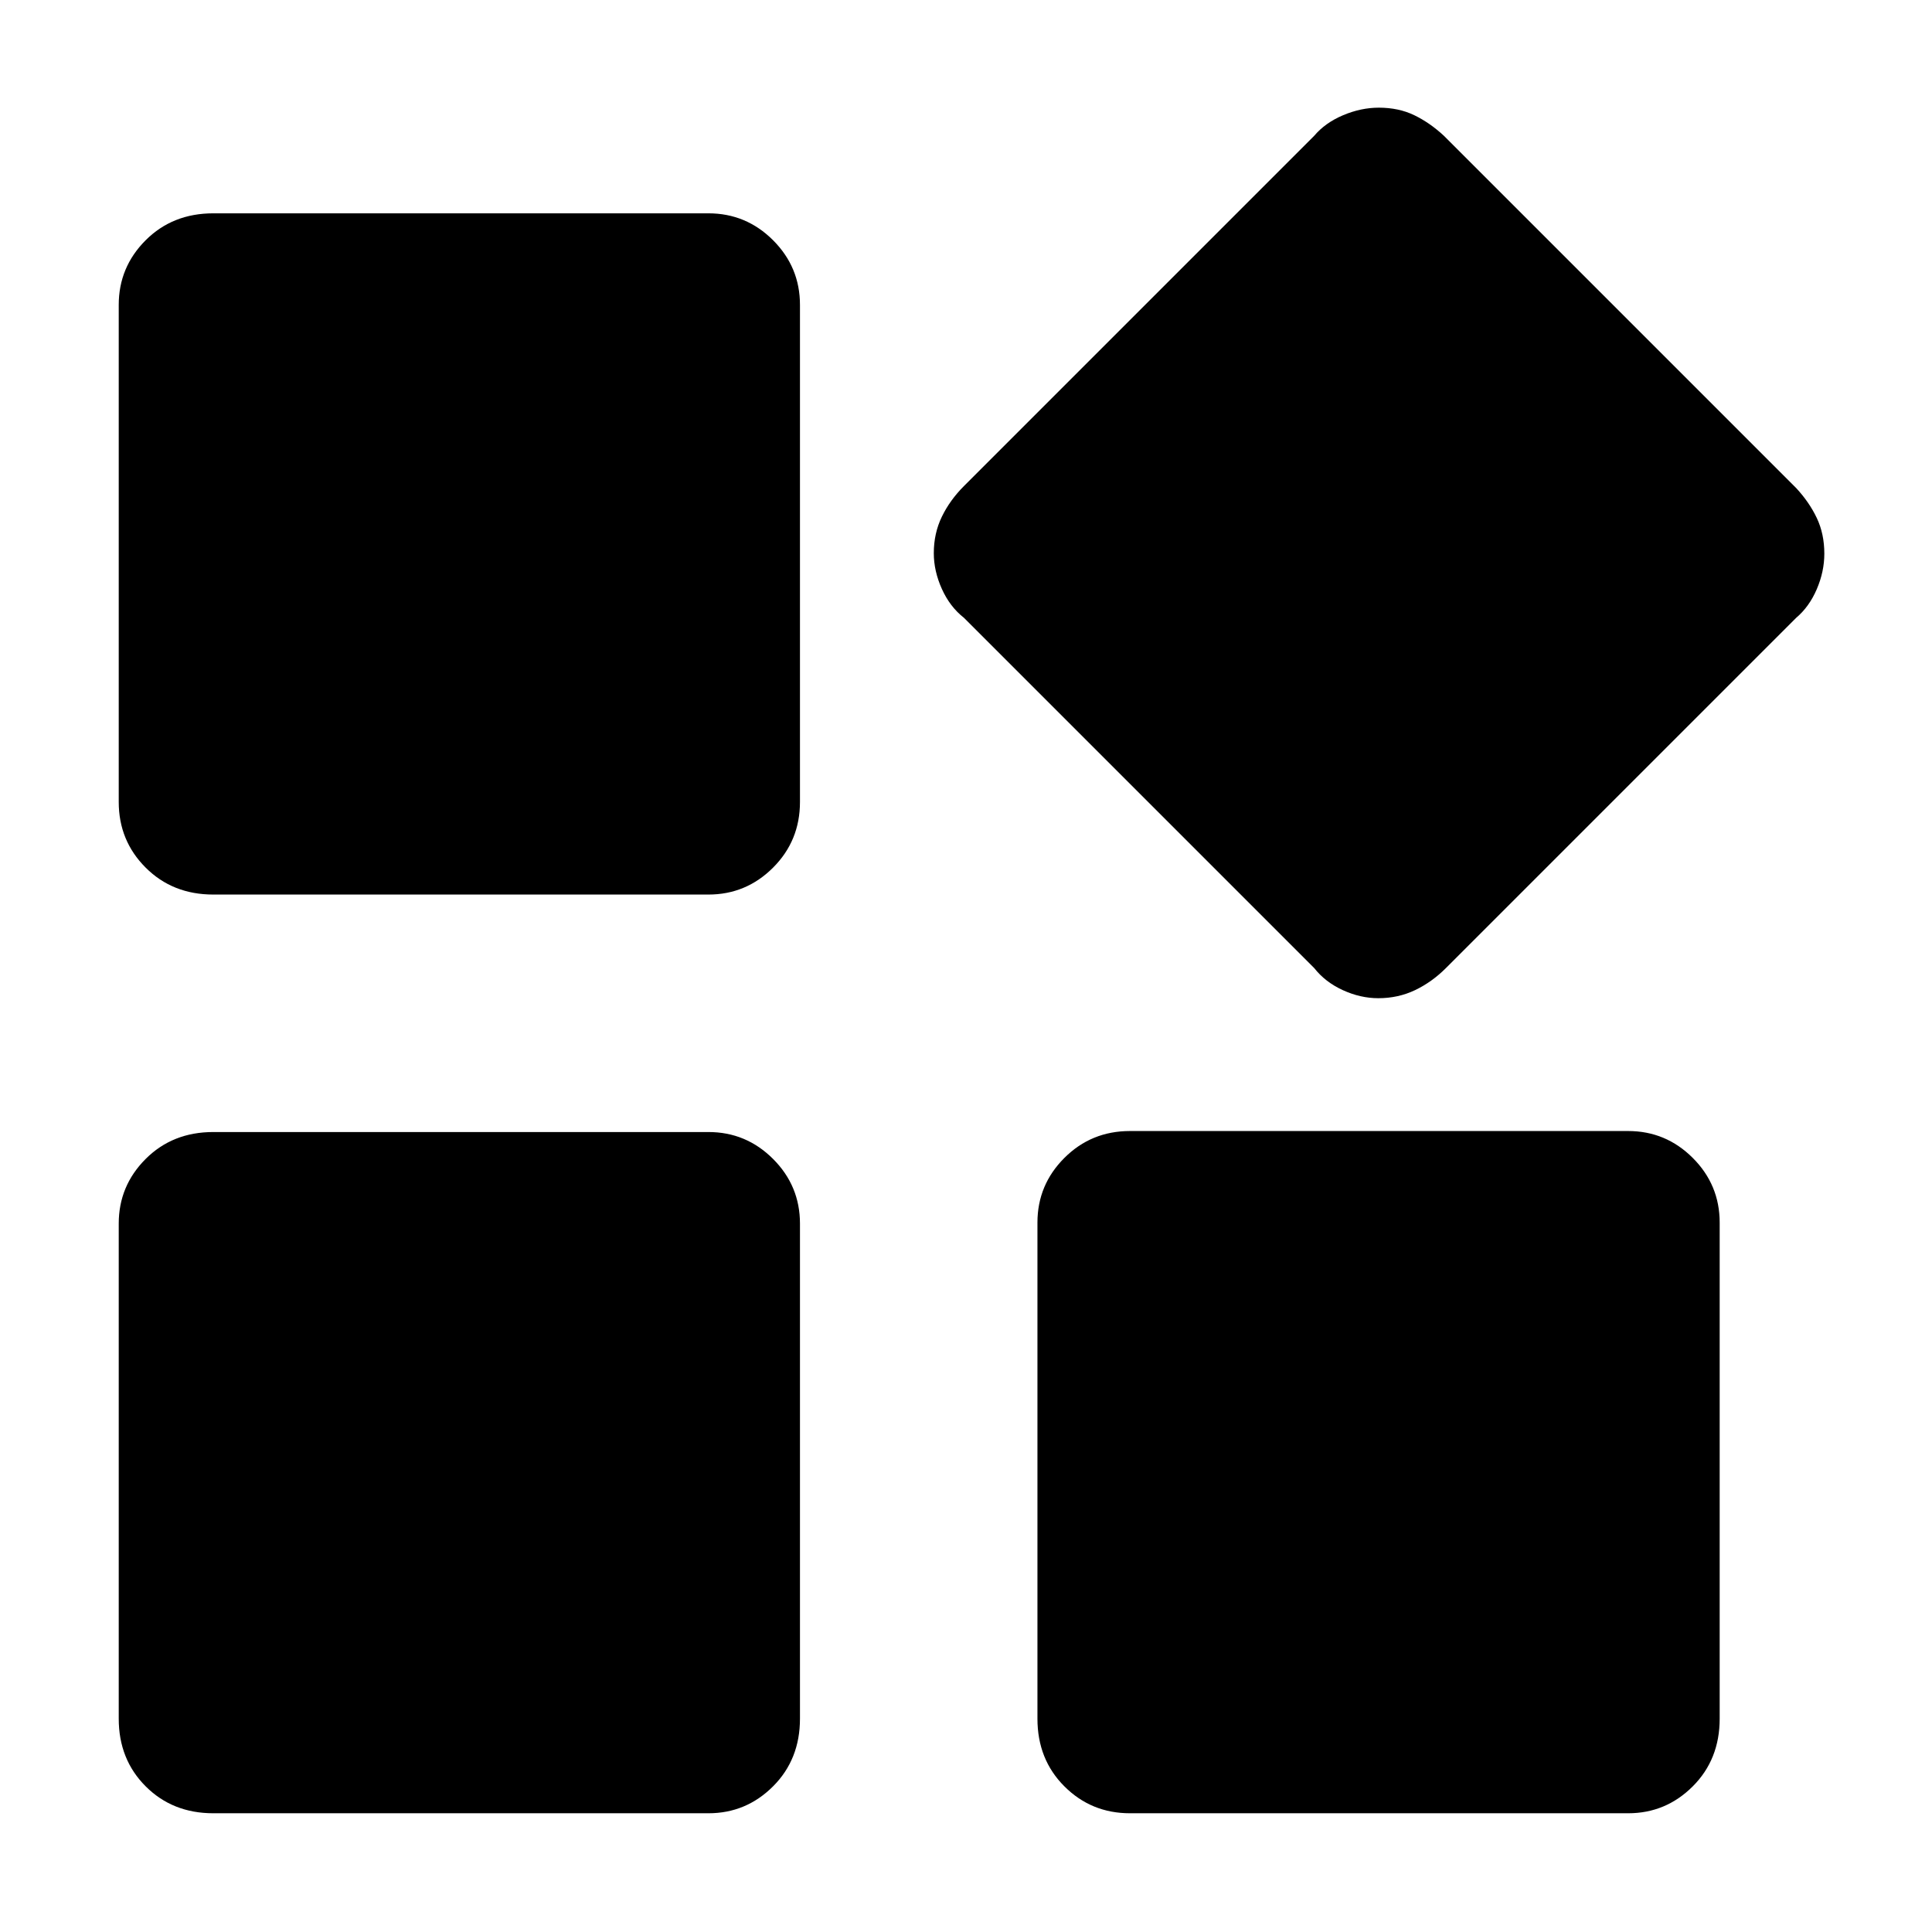 <svg xmlns="http://www.w3.org/2000/svg" height="48" viewBox="0 -960 960 960" width="48"><path d="M653-479 479-653q-7-5.5-11-14.38-4-8.89-4-17.75 0-9.87 4-18.12 4-8.25 11-15.25l174-174q5.5-6.5 14.38-10.25 8.89-3.75 17.75-3.75 9.87 0 17.62 3.75 7.75 3.75 14.75 10.25l175 175q6.5 7 10.25 14.88 3.75 7.89 3.75 17.75 0 8.87-3.75 17.62Q899-658.5 892.5-653l-174 174q-7 7-15.38 11-8.39 4-18.25 4-8.87 0-17.62-4-8.75-4-14.25-11ZM59-561.5v-247q0-18.75 13.38-32.13Q85.75-854 106-854h246q18.75 0 32.13 13.37 13.37 13.38 13.37 32.13v247q0 19.25-13.37 32.62Q370.75-515.5 352-515.5H106q-20.25 0-33.62-13.38Q59-542.25 59-561.5ZM515.5-106v-246.5q0-18.75 13.38-32.13Q542.25-398 561.5-398H809q18.75 0 32.13 13.37 13.37 13.38 13.37 32.13V-106q0 20.25-13.37 33.62Q827.75-59 809-59H561.5q-19.25 0-32.62-13.38Q515.5-85.75 515.5-106ZM59-106v-246q0-18.75 13.38-32.13Q85.75-397.5 106-397.5h246q18.75 0 32.13 13.37Q397.5-370.75 397.5-352v246q0 20.25-13.37 33.62Q370.75-59 352-59H106q-20.25 0-33.62-13.38Q59-85.75 59-106Z"/></svg>